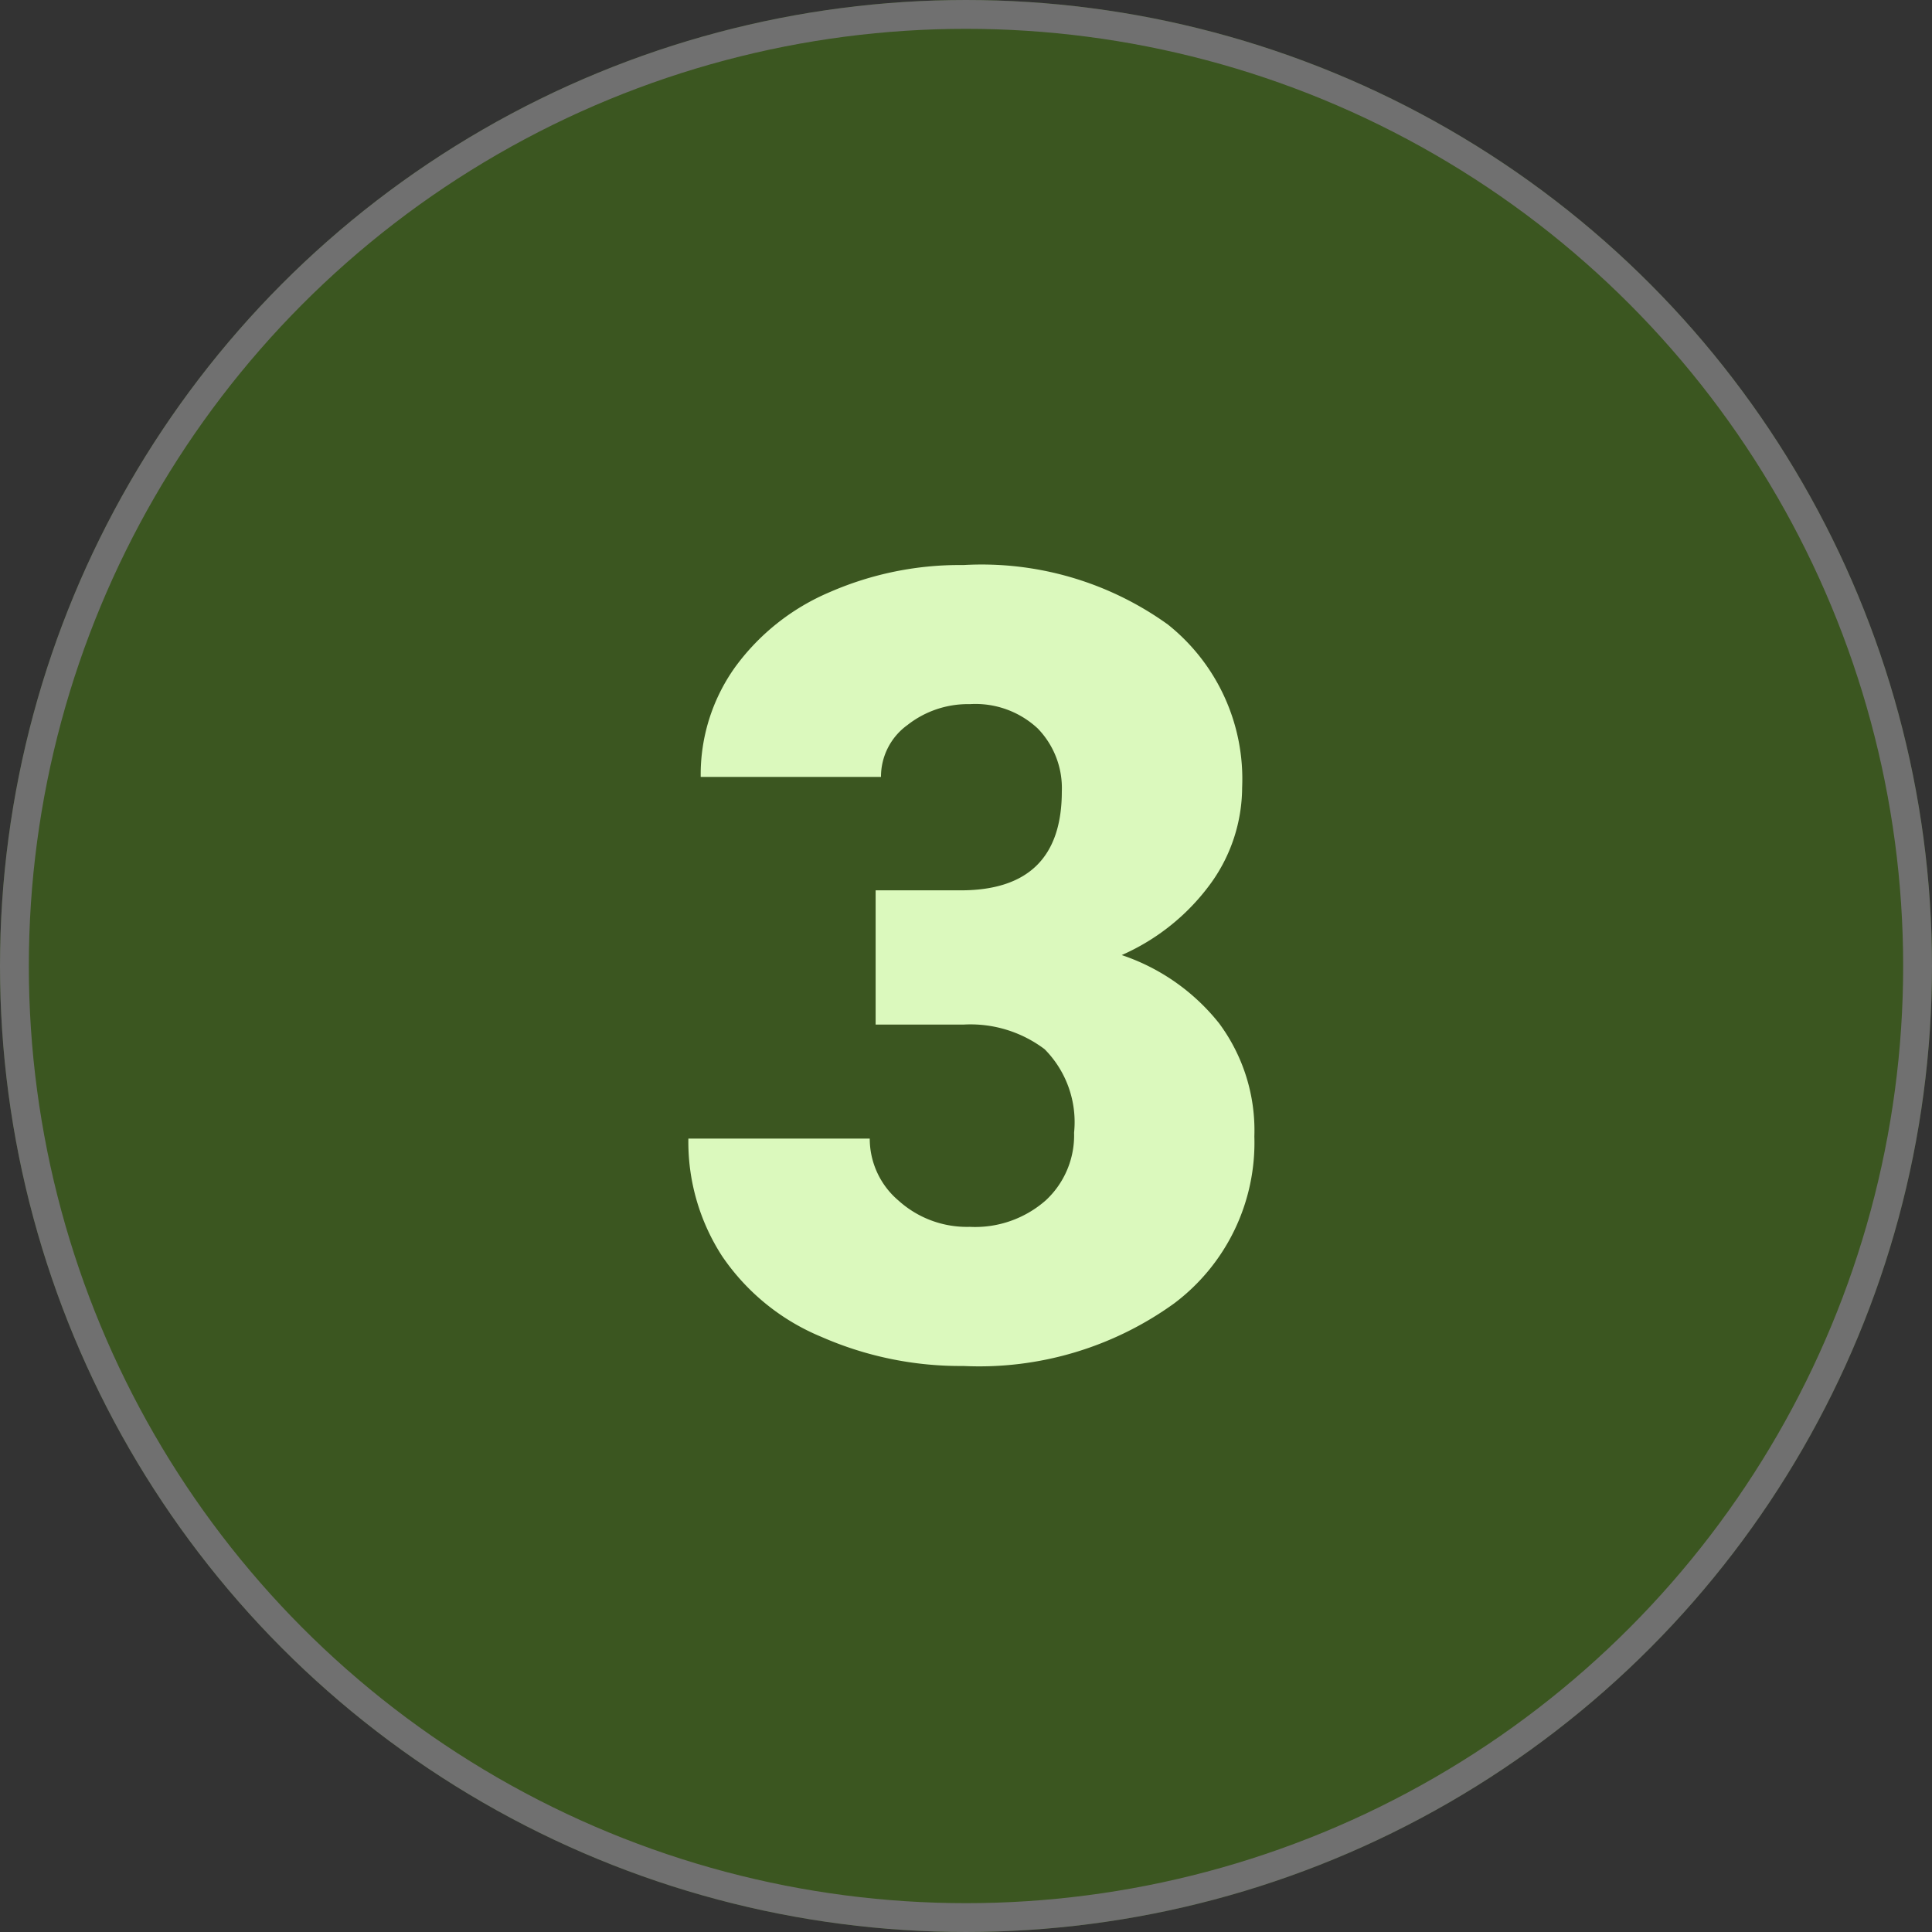 <svg xmlns="http://www.w3.org/2000/svg" width="67" height="67" viewBox="0 0 67 67">
  <rect x="0" y="0" width="67" height="67" fill="#333333" stroke="none"/>
  <g id="Grupo_1075885" data-name="Grupo 1075885" transform="translate(-286 -8675.008)">
    <g id="Elipse_4299" data-name="Elipse 4299" transform="translate(286 8675.008)" fill="#3b5620" stroke="#707070" stroke-width="1">
      <circle cx="33.5" cy="33.5" r="33.5" stroke="none"/>
      <circle cx="33.5" cy="33.5" r="33" fill="none"/>
    </g>
    <path id="Trazado_816392" data-name="Trazado 816392" d="M7.366-16.124h2.95q3.507,0,3.507-3.433a2.968,2.968,0,0,0-.835-2.18,3.166,3.166,0,0,0-2.356-.844,3.39,3.39,0,0,0-2.162.724,2.208,2.208,0,0,0-.918,1.8H1.3a6.4,6.4,0,0,1,1.188-3.8A7.842,7.842,0,0,1,5.78-26.468a11.26,11.26,0,0,1,4.629-.937,11.064,11.064,0,0,1,7.088,2.06,6.847,6.847,0,0,1,2.579,5.659,5.707,5.707,0,0,1-1.067,3.293A7.6,7.6,0,0,1,15.9-13.879a7.263,7.263,0,0,1,3.377,2.366A6.23,6.23,0,0,1,20.5-7.589,6.971,6.971,0,0,1,17.72-1.8,11.553,11.553,0,0,1,10.409.371,11.981,11.981,0,0,1,5.483-.64a7.718,7.718,0,0,1-3.442-2.8A7.284,7.284,0,0,1,.872-7.515h6.29a2.815,2.815,0,0,0,1,2.152,3.537,3.537,0,0,0,2.468.909,3.705,3.705,0,0,0,2.635-.918,3.07,3.07,0,0,0,.983-2.347,3.589,3.589,0,0,0-1.021-2.895,4.266,4.266,0,0,0-2.82-.854H7.366Z" transform="translate(309 8722.008)" fill="#dbf9bd"/>
  </g>
</svg>
